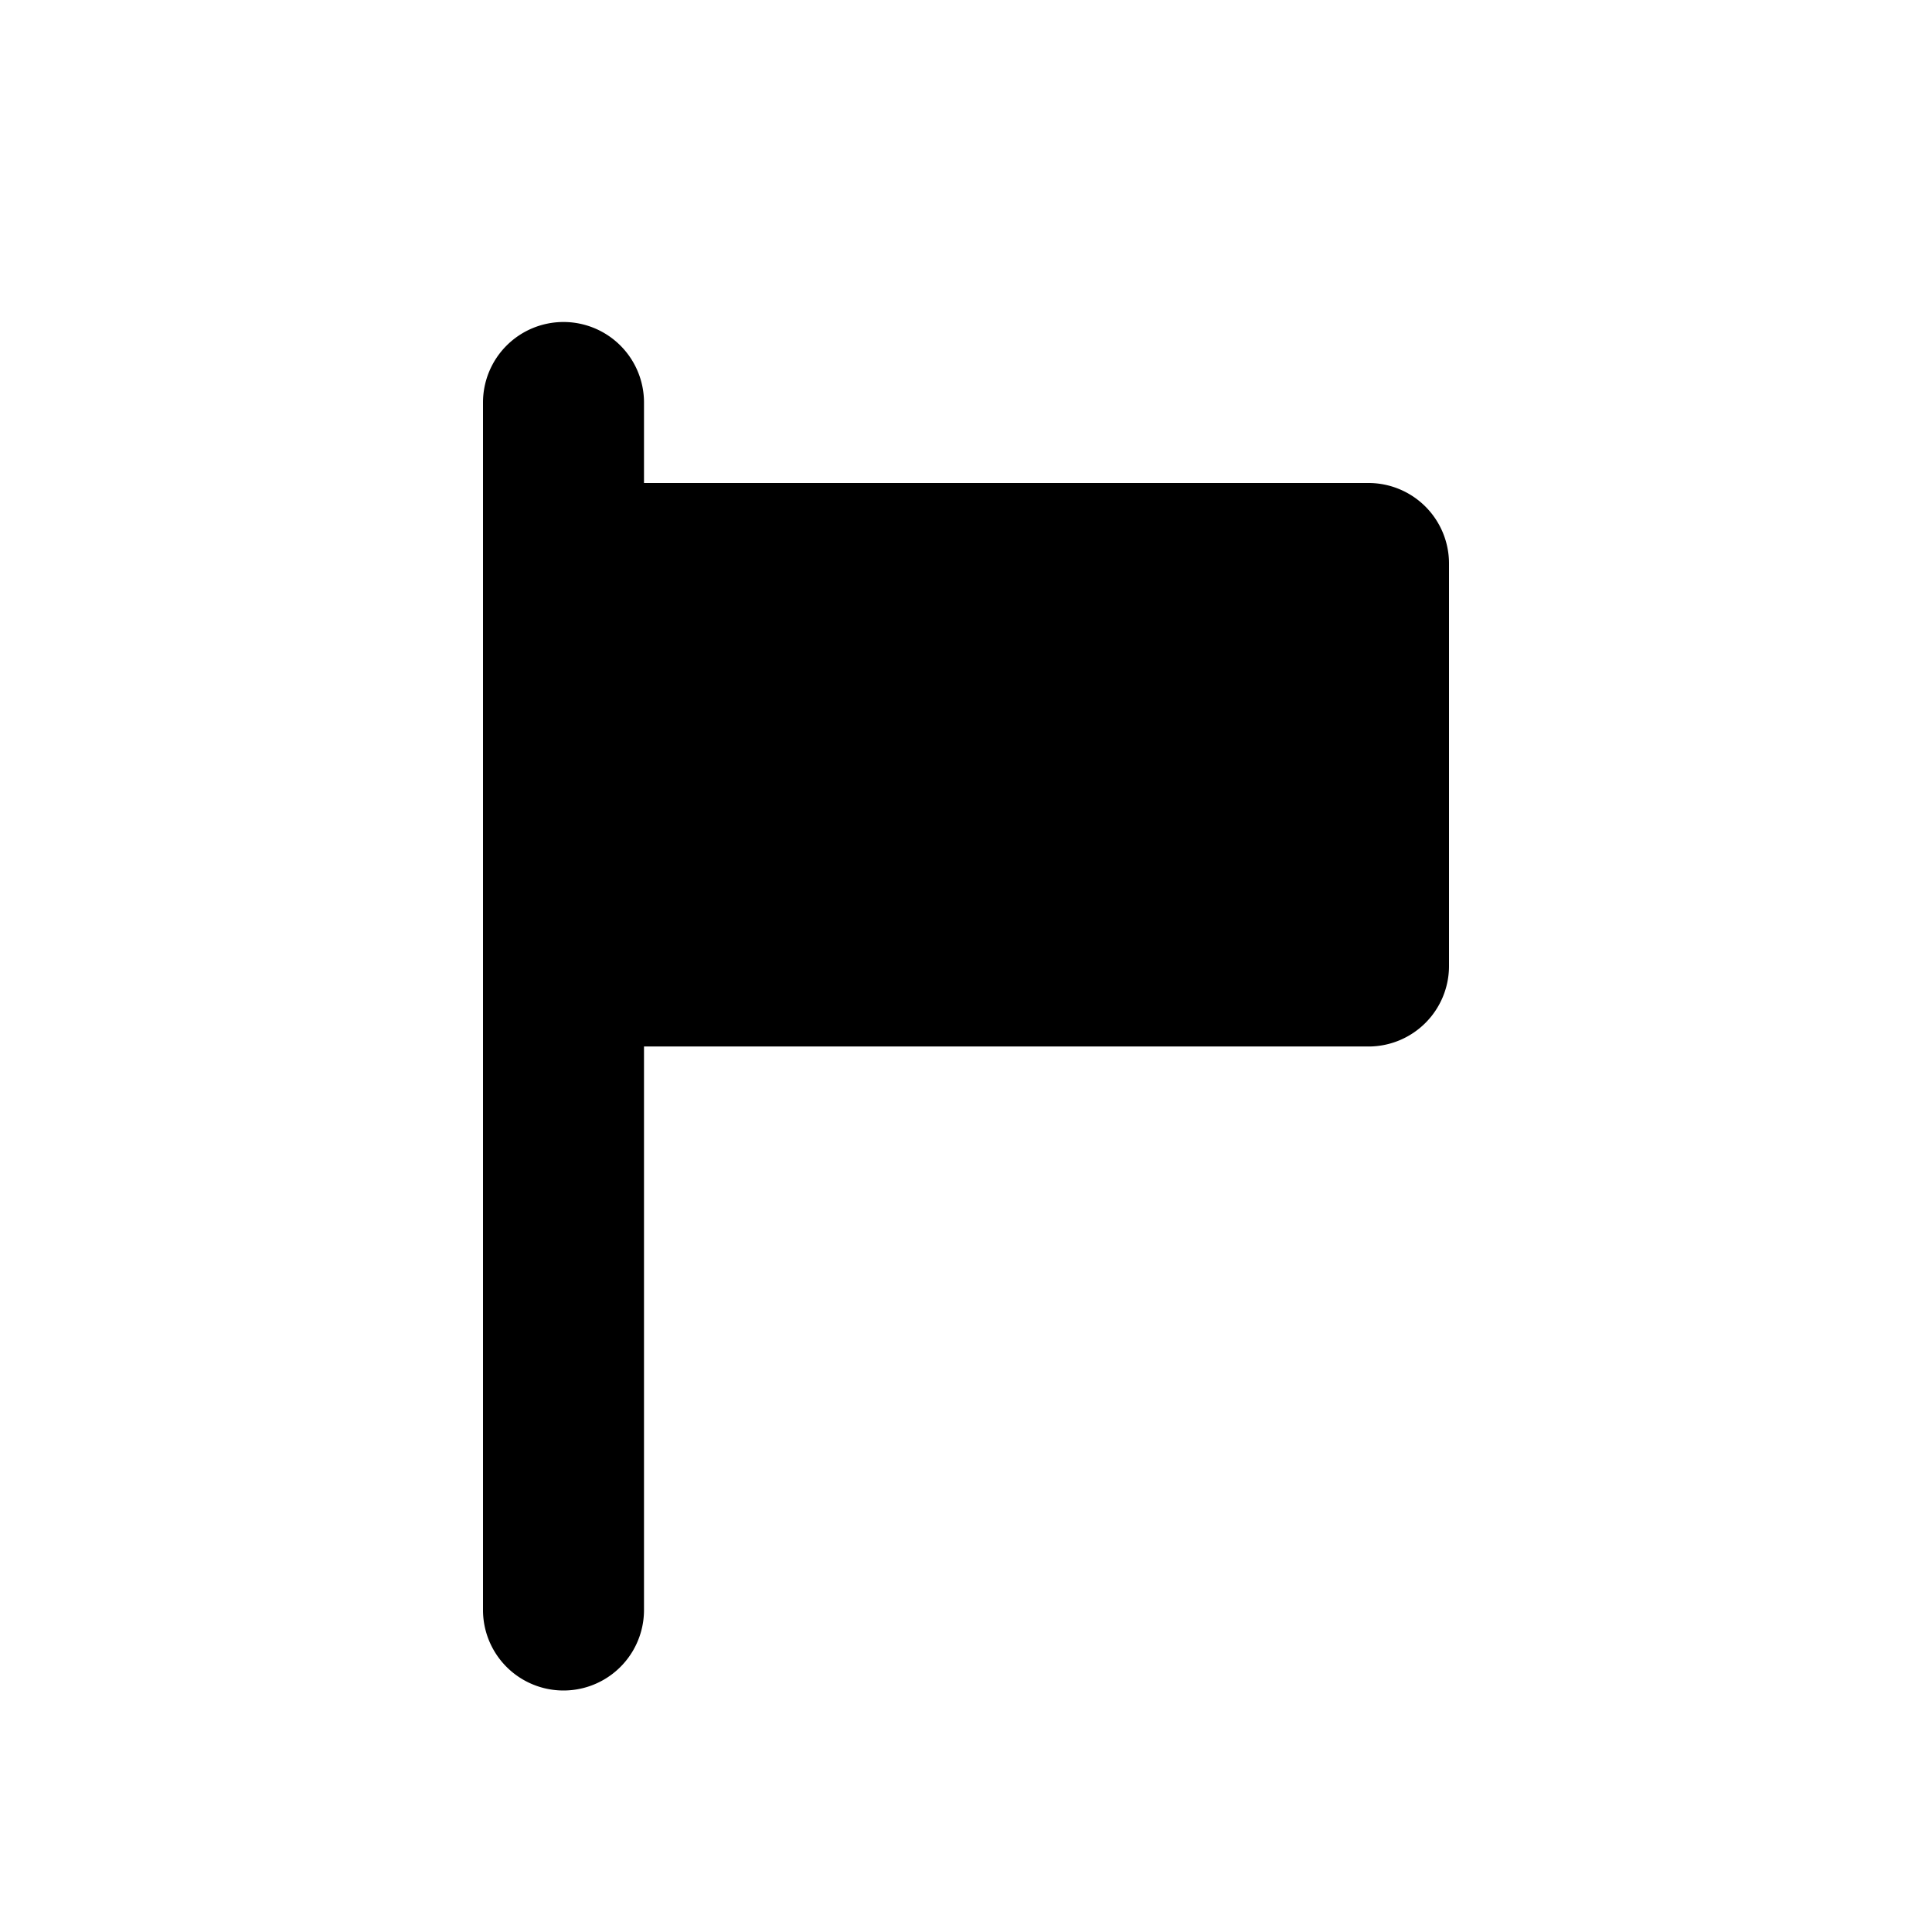 <svg xmlns="http://www.w3.org/2000/svg" width="24" height="24" fill="none" viewBox="0 0 24 24">
  <path fill="currentColor" d="M7 4a1 1 0 0 0-1 1v15a1 1 0 1 0 2 0v-7h9a1 1 0 0 0 1-1V7a1 1 0 0 0-1-1H8V5a1 1 0 0 0-1-1Z"/>
</svg>
